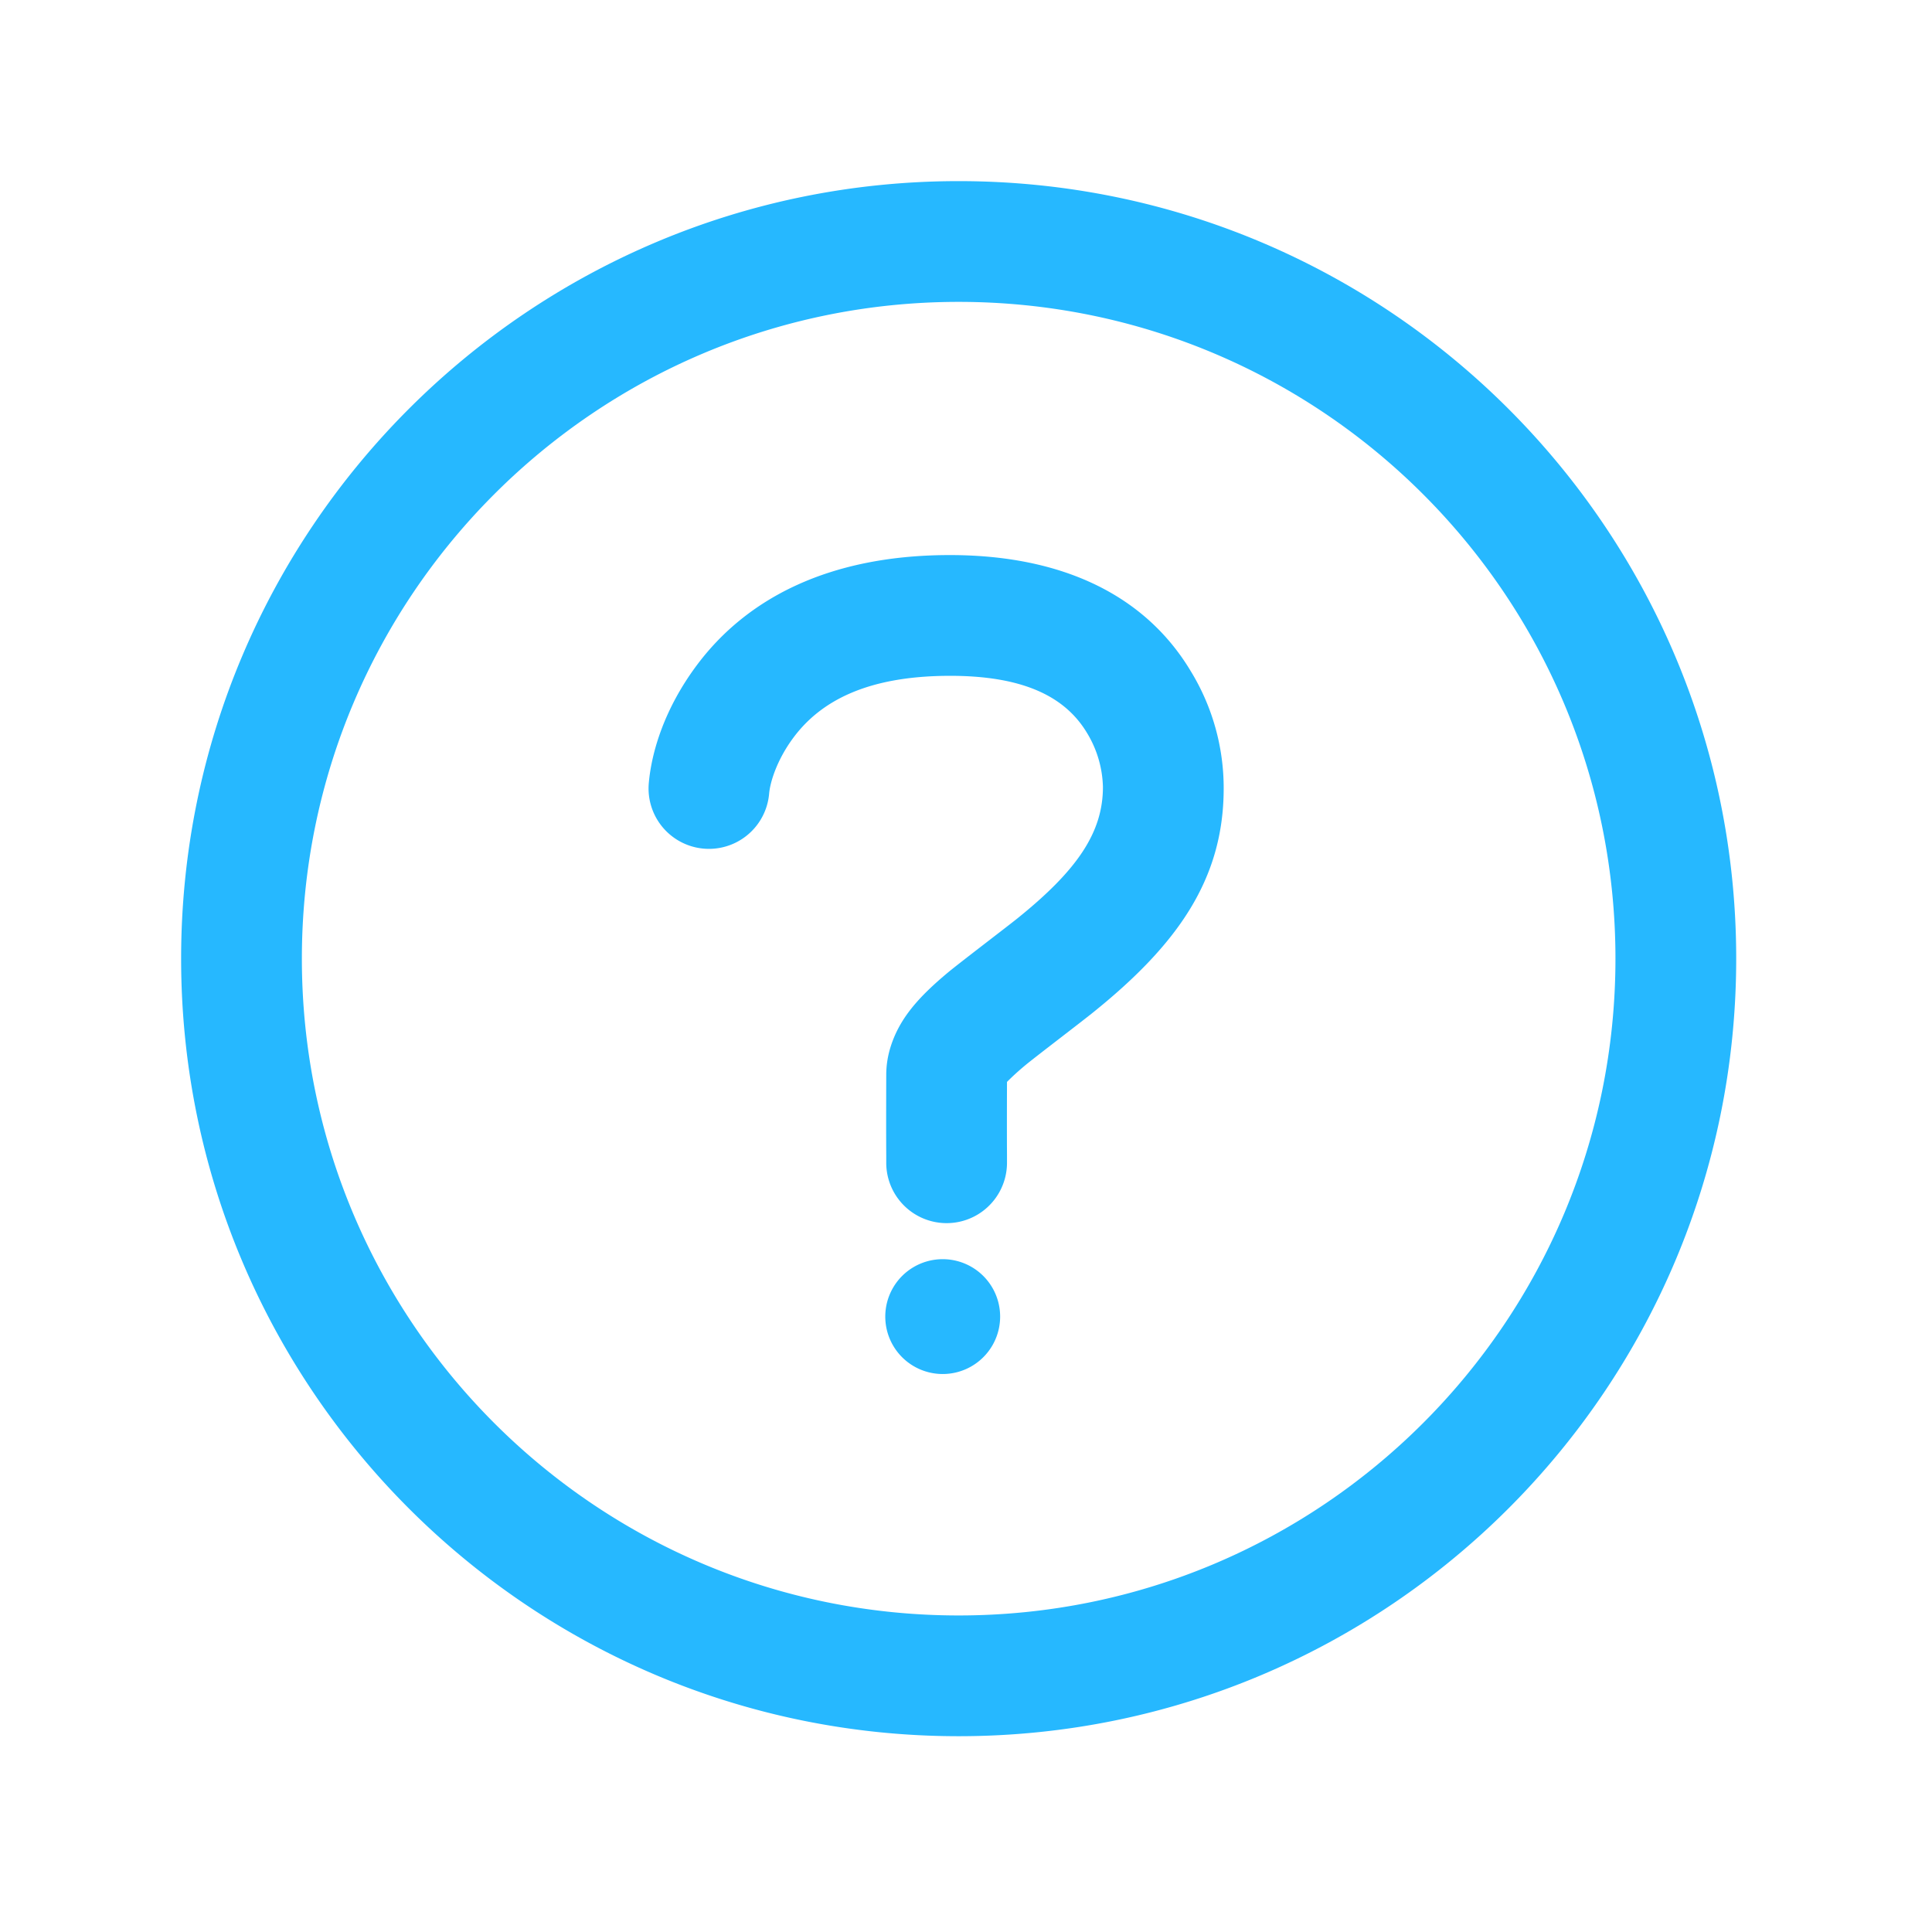 <svg width="32" height="32" viewBox="0 0 32 32" xmlns="http://www.w3.org/2000/svg"><title>20E2B905-7E6D-4CE4-B488-71FE5ECE5969</title><path d="M28.757 15.878c0 7.113-5.766 12.879-12.879 12.879C8.766 28.757 3 22.99 3 15.878 3 8.766 8.766 3 15.878 3c7.113 0 12.879 5.766 12.879 12.878zm-2 0C26.757 9.87 21.887 5 15.878 5 9.87 5 5 9.87 5 15.878s4.87 10.879 10.878 10.879 10.879-4.87 10.879-10.879zm-9.77 1.762c-.169.14-.27.242-.308.28-.002.557-.002.95 0 1.206v.125a1 1 0 1 1-2 .016v-.134c-.002-.278-.002-.71 0-1.33 0-.161.026-.32.075-.473.148-.461.452-.81.955-1.229.2-.165.983-.761 1.138-.886.982-.79 1.421-1.417 1.421-2.179a1.802 1.802 0 0 0-.263-.895c-.356-.594-1.044-.957-2.319-.947-1.296.01-2.081.398-2.547 1.027-.272.367-.384.735-.4.926a1 1 0 1 1-1.993-.175c.046-.526.262-1.233.785-1.94.845-1.142 2.223-1.824 4.14-1.838 1.965-.015 3.318.7 4.049 1.918a3.71 3.71 0 0 1 .548 1.958c-.004 1.492-.762 2.573-2.168 3.703-.188.152-.954.735-1.113.867zm-1.372 3.216a.951.951 0 1 1-.001 1.902.951.951 0 0 1 0-1.902z" fill-rule="nonzero" fill="#26B8FF"/></svg>